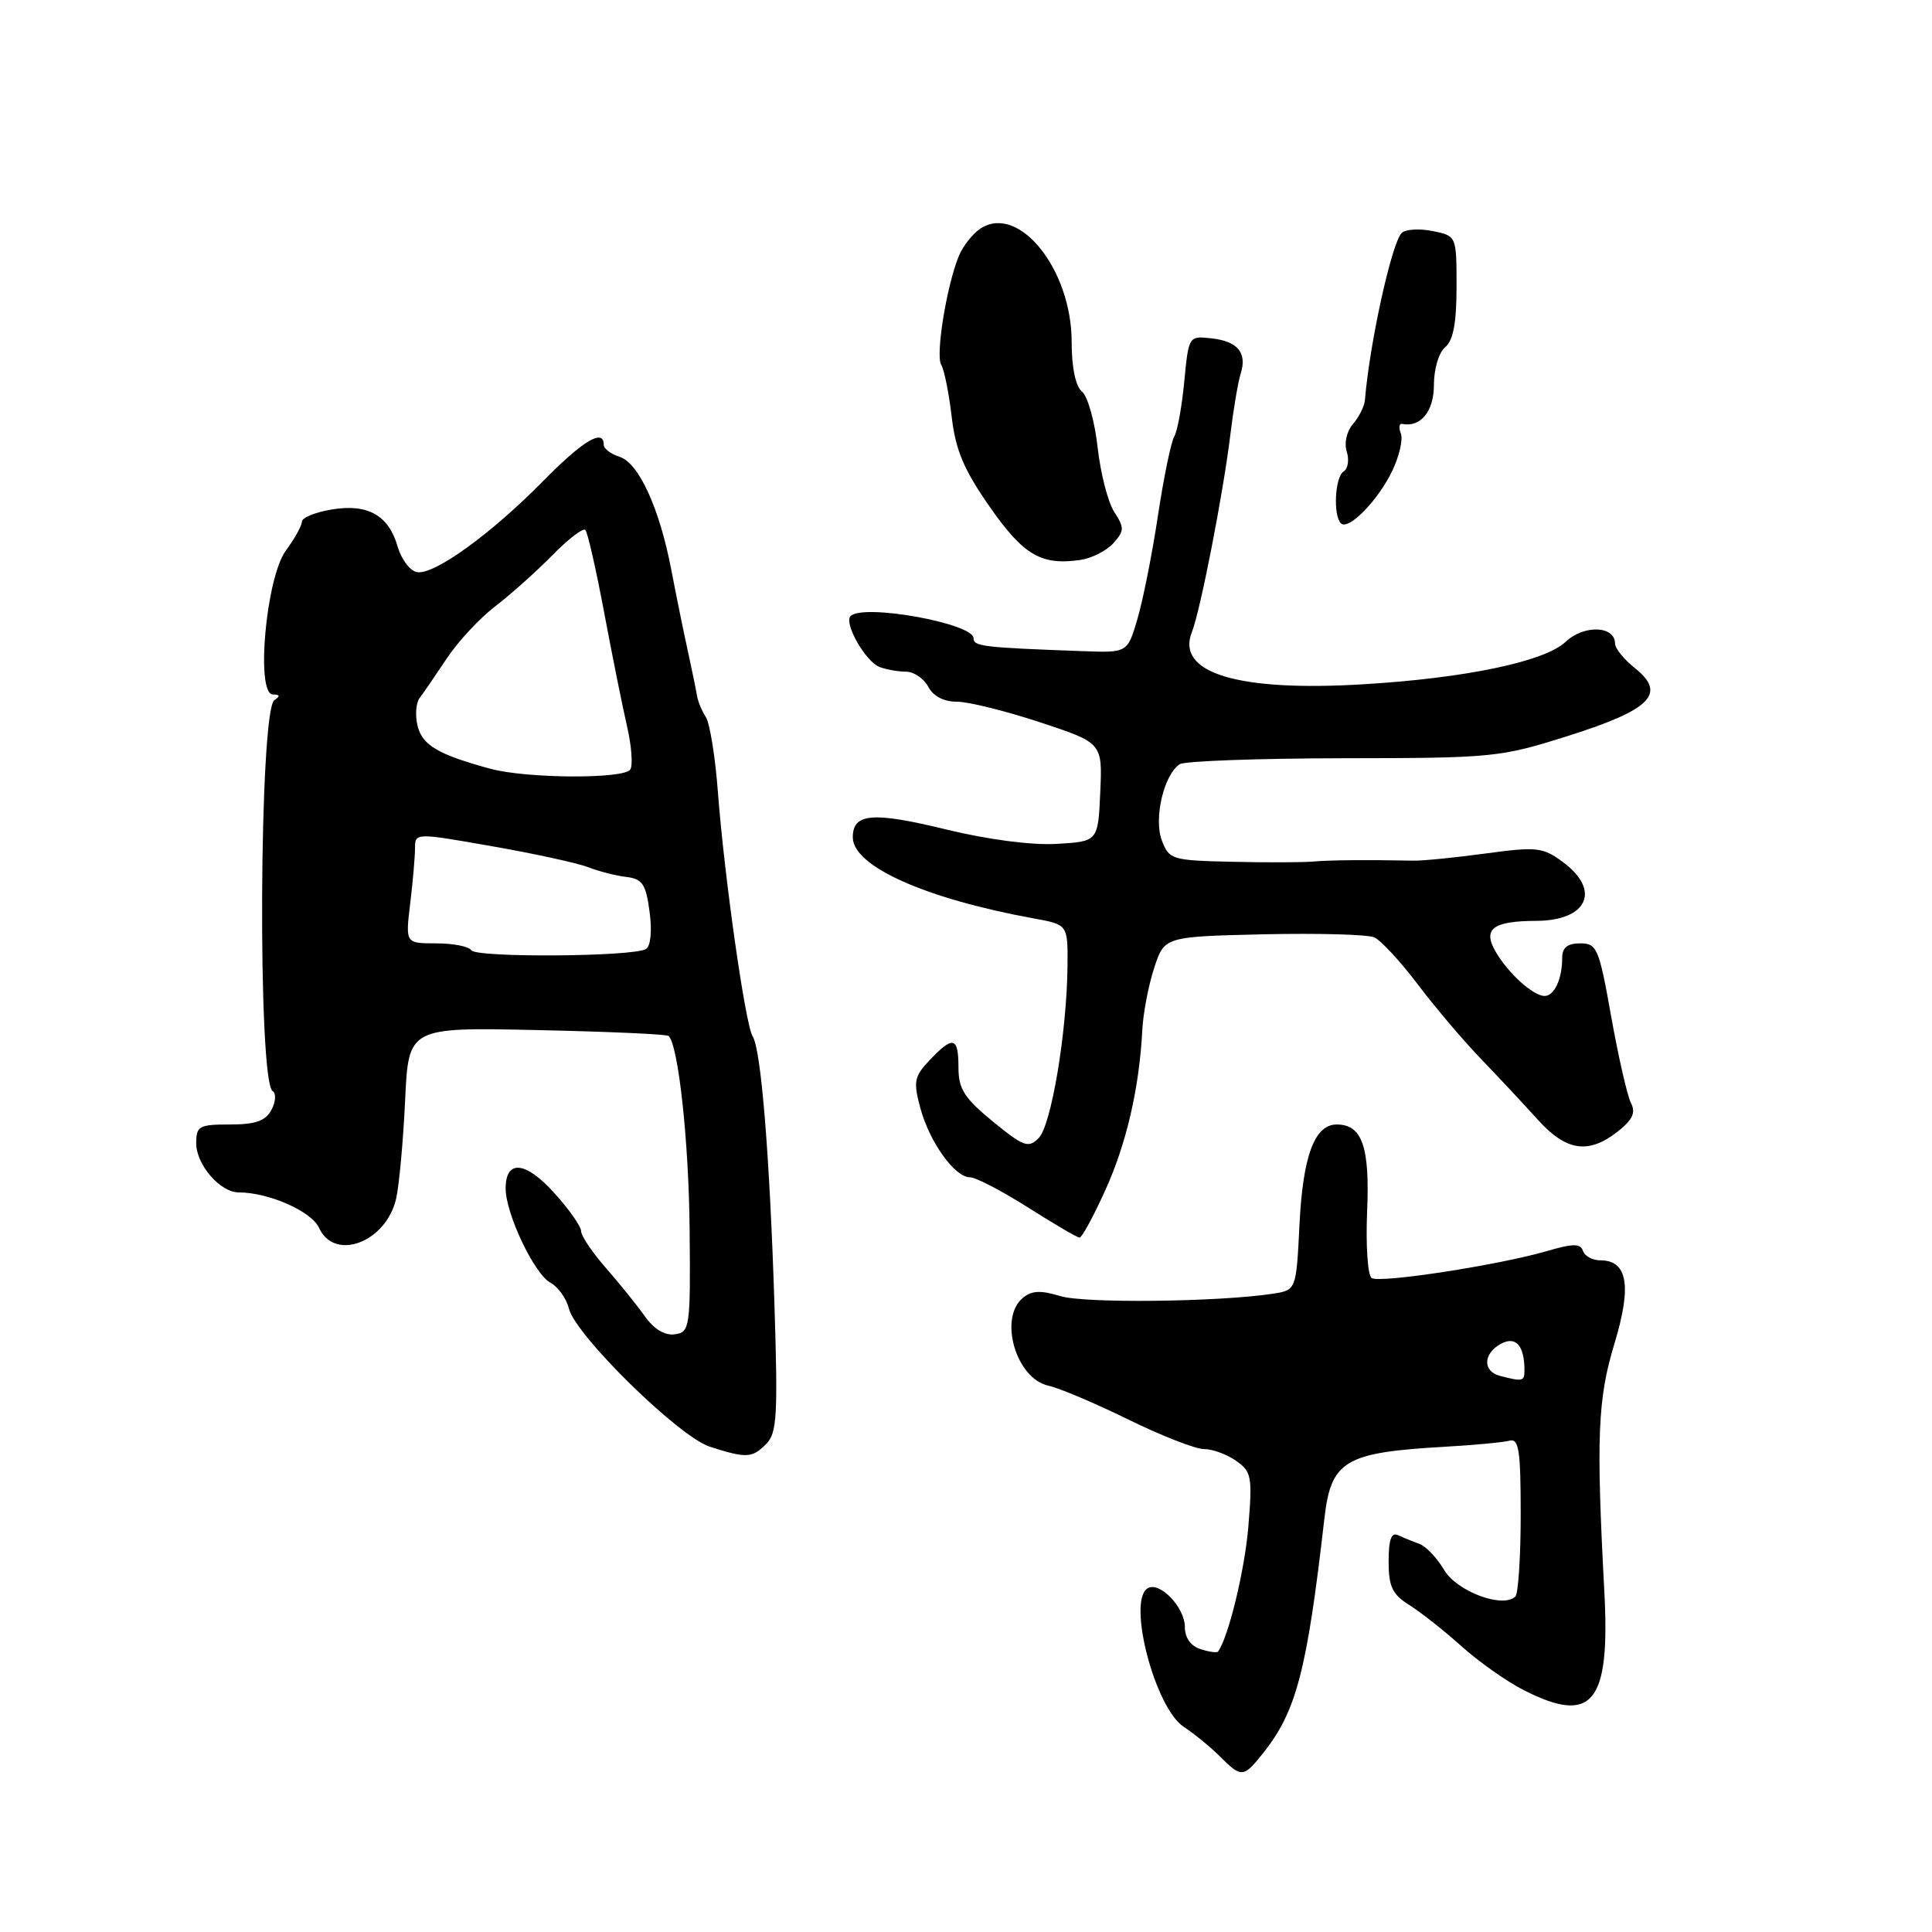 <?xml version="1.0" encoding="UTF-8" standalone="no"?>
<!DOCTYPE svg PUBLIC "-//W3C//DTD SVG 1.1//EN" "http://www.w3.org/Graphics/SVG/1.1/DTD/svg11.dtd" >
<svg xmlns="http://www.w3.org/2000/svg" xmlns:xlink="http://www.w3.org/1999/xlink" version="1.1" viewBox="0 0 256 256">
 <g >
 <path fill="currentColor"
d=" M 167.36 232.31 C 171.77 226.78 173.18 221.40 175.48 201.28 C 176.36 193.52 178.14 192.46 191.50 191.70 C 195.35 191.48 199.18 191.12 200.00 190.90 C 201.26 190.56 201.50 192.12 201.50 200.67 C 201.50 206.26 201.18 211.15 200.80 211.54 C 199.17 213.16 193.05 210.89 191.36 208.03 C 190.42 206.44 188.94 204.89 188.08 204.57 C 187.21 204.26 185.94 203.74 185.25 203.42 C 184.36 203.00 184.00 204.00 184.00 206.89 C 184.00 210.24 184.48 211.26 186.75 212.68 C 188.26 213.63 191.37 216.08 193.65 218.13 C 195.93 220.18 199.63 222.79 201.86 223.93 C 211.02 228.60 213.38 225.71 212.58 210.82 C 211.49 190.36 211.70 185.35 213.93 178.01 C 216.24 170.39 215.67 167.00 212.05 167.00 C 211.01 167.00 209.98 166.44 209.75 165.75 C 209.42 164.75 208.44 164.76 204.92 165.79 C 198.59 167.63 182.89 170.05 181.76 169.35 C 181.23 169.03 180.96 165.08 181.15 160.54 C 181.52 151.93 180.49 149.00 177.12 149.00 C 174.19 149.00 172.64 153.17 172.19 162.23 C 171.76 170.95 171.76 170.95 168.63 171.43 C 161.42 172.52 143.69 172.72 140.50 171.74 C 137.92 170.95 136.70 171.00 135.54 171.97 C 132.29 174.66 134.62 182.67 138.92 183.61 C 140.34 183.92 145.10 185.93 149.50 188.09 C 153.90 190.25 158.41 192.01 159.53 192.01 C 160.64 192.00 162.56 192.70 163.78 193.56 C 165.84 195.00 165.96 195.66 165.41 202.31 C 164.93 208.07 162.78 216.93 161.40 218.84 C 161.26 219.03 160.22 218.89 159.08 218.52 C 157.78 218.11 157.00 217.01 157.00 215.59 C 157.00 212.97 153.64 209.48 152.06 210.46 C 149.34 212.15 153.04 226.32 156.86 228.82 C 158.26 229.74 160.42 231.51 161.66 232.75 C 164.50 235.59 164.76 235.57 167.36 232.31 Z  M 101.51 191.35 C 102.96 189.90 103.09 187.63 102.61 172.60 C 101.98 152.99 100.84 139.03 99.73 137.32 C 98.77 135.83 95.98 116.22 95.13 105.00 C 94.78 100.33 94.06 95.83 93.52 95.00 C 92.99 94.17 92.47 92.92 92.36 92.21 C 92.25 91.51 91.70 88.81 91.13 86.21 C 90.56 83.62 89.58 78.80 88.95 75.50 C 87.39 67.35 84.64 61.34 82.10 60.53 C 80.95 60.17 80.00 59.45 80.00 58.93 C 80.00 56.73 77.24 58.38 71.96 63.75 C 65.02 70.80 57.48 76.24 55.24 75.81 C 54.32 75.63 53.18 74.11 52.69 72.43 C 51.50 68.26 48.71 66.70 43.90 67.52 C 41.75 67.88 40.00 68.60 40.00 69.13 C 40.00 69.65 39.05 71.37 37.88 72.95 C 35.25 76.51 33.85 91.99 36.16 92.02 C 37.10 92.03 37.16 92.25 36.36 92.77 C 34.34 94.06 34.12 143.34 36.13 144.58 C 36.61 144.88 36.54 145.99 35.97 147.06 C 35.18 148.54 33.86 149.00 30.46 149.00 C 26.37 149.00 26.00 149.21 26.00 151.50 C 26.00 154.33 29.18 158.00 31.63 158.00 C 35.60 158.00 41.27 160.50 42.27 162.69 C 44.33 167.22 51.20 164.59 52.50 158.78 C 52.90 156.97 53.43 151.14 53.68 145.81 C 54.13 136.12 54.13 136.12 71.16 136.49 C 80.53 136.69 88.37 137.04 88.60 137.27 C 89.90 138.57 91.28 151.32 91.38 163.00 C 91.50 175.94 91.41 176.51 89.43 176.80 C 88.09 176.99 86.66 176.13 85.43 174.39 C 84.37 172.90 82.04 170.01 80.25 167.97 C 78.46 165.93 77.00 163.75 77.00 163.13 C 77.00 162.51 75.40 160.23 73.43 158.06 C 69.63 153.85 67.00 153.61 67.00 157.48 C 67.00 160.82 70.80 168.82 72.93 169.96 C 73.94 170.50 75.05 172.04 75.38 173.39 C 76.28 176.97 89.98 190.40 94.07 191.70 C 98.91 193.25 99.65 193.21 101.51 191.35 Z  M 146.44 157.75 C 149.26 151.55 150.96 144.20 151.36 136.50 C 151.47 134.30 152.17 130.61 152.92 128.30 C 154.28 124.11 154.28 124.11 167.39 123.80 C 174.60 123.64 181.22 123.82 182.09 124.20 C 182.97 124.59 185.56 127.39 187.86 130.43 C 190.15 133.47 193.94 137.93 196.27 140.34 C 198.59 142.76 201.97 146.37 203.77 148.37 C 207.54 152.54 210.49 152.98 214.36 149.93 C 216.32 148.39 216.77 147.43 216.12 146.18 C 215.64 145.26 214.46 140.11 213.50 134.75 C 211.88 125.63 211.61 125.00 209.38 125.00 C 207.70 125.00 207.00 125.56 207.00 126.92 C 207.00 129.74 205.94 132.00 204.64 131.97 C 203.09 131.92 199.80 128.92 198.16 126.07 C 196.44 123.08 197.83 122.04 203.55 122.02 C 210.35 121.99 212.18 117.99 207.11 114.24 C 204.43 112.26 203.66 112.17 196.86 113.09 C 192.81 113.64 188.49 114.07 187.25 114.04 C 180.93 113.92 176.25 113.96 174.00 114.16 C 172.62 114.28 167.78 114.30 163.23 114.19 C 155.27 114.01 154.91 113.90 153.95 111.36 C 152.85 108.46 154.22 102.63 156.32 101.26 C 156.97 100.84 166.72 100.49 178.00 100.47 C 197.90 100.45 198.77 100.36 207.84 97.49 C 218.78 94.03 220.87 91.90 216.63 88.53 C 215.19 87.37 214.00 85.91 214.00 85.28 C 214.00 82.90 209.89 82.75 207.45 85.05 C 204.67 87.66 194.19 89.86 180.65 90.67 C 164.01 91.68 155.78 89.17 157.93 83.76 C 159.06 80.89 162.09 65.37 163.04 57.50 C 163.44 54.20 164.05 50.60 164.40 49.50 C 165.27 46.73 164.00 45.21 160.49 44.83 C 157.52 44.50 157.50 44.53 156.92 50.57 C 156.60 53.91 156.00 57.19 155.59 57.85 C 155.18 58.52 154.21 63.21 153.44 68.28 C 152.68 73.35 151.45 79.53 150.72 82.00 C 149.40 86.50 149.40 86.50 143.45 86.28 C 130.24 85.80 129.00 85.65 129.00 84.57 C 129.00 82.60 114.38 79.96 112.71 81.63 C 111.78 82.56 114.68 87.66 116.54 88.38 C 117.44 88.72 119.01 89.00 120.05 89.00 C 121.08 89.00 122.41 89.90 123.00 91.00 C 123.67 92.26 125.08 92.99 126.79 92.98 C 128.28 92.97 133.23 94.20 137.79 95.70 C 146.08 98.44 146.08 98.44 145.79 104.97 C 145.50 111.50 145.50 111.50 140.00 111.82 C 136.68 112.01 130.89 111.25 125.38 109.91 C 115.61 107.53 113.00 107.75 113.00 110.95 C 113.00 114.78 122.60 119.08 137.00 121.70 C 141.50 122.52 141.50 122.52 141.45 128.01 C 141.36 136.81 139.30 149.13 137.63 150.80 C 136.26 152.17 135.64 151.94 131.55 148.60 C 127.76 145.49 127.00 144.29 127.00 141.43 C 127.00 137.38 126.29 137.20 123.20 140.46 C 121.13 142.64 121.00 143.30 121.95 146.82 C 123.17 151.34 126.51 156.00 128.53 156.00 C 129.30 156.00 132.75 157.80 136.21 159.99 C 139.67 162.19 142.75 163.99 143.05 163.99 C 143.35 164.00 144.88 161.19 146.44 157.75 Z  M 147.52 71.98 C 148.99 70.35 149.00 69.93 147.64 67.83 C 146.81 66.55 145.82 62.70 145.44 59.27 C 145.06 55.84 144.13 52.52 143.37 51.89 C 142.52 51.18 142.00 48.71 142.00 45.31 C 142.00 35.75 135.08 27.06 130.00 30.23 C 128.93 30.90 127.60 32.58 127.03 33.97 C 125.41 37.97 123.94 47.10 124.72 48.35 C 125.11 48.98 125.73 52.06 126.10 55.19 C 126.62 59.66 127.71 62.23 131.14 67.15 C 135.63 73.58 137.97 74.95 143.18 74.19 C 144.66 73.97 146.62 72.98 147.52 71.98 Z  M 184.52 62.31 C 185.42 60.41 185.92 58.22 185.62 57.44 C 185.32 56.66 185.39 56.09 185.79 56.17 C 188.23 56.67 190.00 54.51 190.00 51.02 C 190.00 48.88 190.65 46.70 191.50 46.00 C 192.56 45.12 193.00 42.78 193.00 38.00 C 193.00 31.25 193.00 31.25 189.81 30.61 C 188.06 30.26 186.22 30.38 185.73 30.87 C 184.41 32.19 181.49 45.42 180.86 53.00 C 180.79 53.83 180.08 55.26 179.28 56.18 C 178.44 57.15 178.09 58.70 178.45 59.84 C 178.80 60.94 178.61 62.12 178.04 62.47 C 176.89 63.19 176.62 68.28 177.68 69.34 C 178.68 70.34 182.65 66.26 184.52 62.31 Z  M 198.75 182.31 C 196.43 181.71 196.52 179.33 198.90 178.05 C 200.86 177.00 202.00 178.30 202.00 181.58 C 202.00 183.04 201.75 183.09 198.75 182.31 Z  M 62.44 125.91 C 62.14 125.41 60.05 125.00 57.80 125.00 C 53.72 125.00 53.72 125.00 54.35 119.75 C 54.70 116.86 54.99 113.56 54.99 112.42 C 55.00 110.34 55.00 110.34 65.19 112.13 C 70.79 113.11 76.53 114.36 77.94 114.91 C 79.35 115.46 81.62 116.04 83.00 116.20 C 85.12 116.46 85.59 117.15 86.07 120.80 C 86.42 123.36 86.22 125.36 85.59 125.75 C 83.93 126.78 63.07 126.92 62.44 125.91 Z  M 65.00 101.87 C 58.10 100.00 55.98 98.76 55.34 96.22 C 54.99 94.83 55.11 93.15 55.60 92.49 C 56.10 91.84 57.72 89.47 59.21 87.23 C 60.70 84.99 63.59 81.89 65.62 80.34 C 67.65 78.79 71.04 75.76 73.16 73.60 C 75.28 71.44 77.25 69.92 77.56 70.22 C 77.86 70.52 78.98 75.44 80.05 81.14 C 81.12 86.84 82.48 93.62 83.08 96.21 C 83.68 98.80 83.88 101.39 83.52 101.96 C 82.73 103.24 69.80 103.17 65.00 101.87 Z "/>
</g>
</svg>
